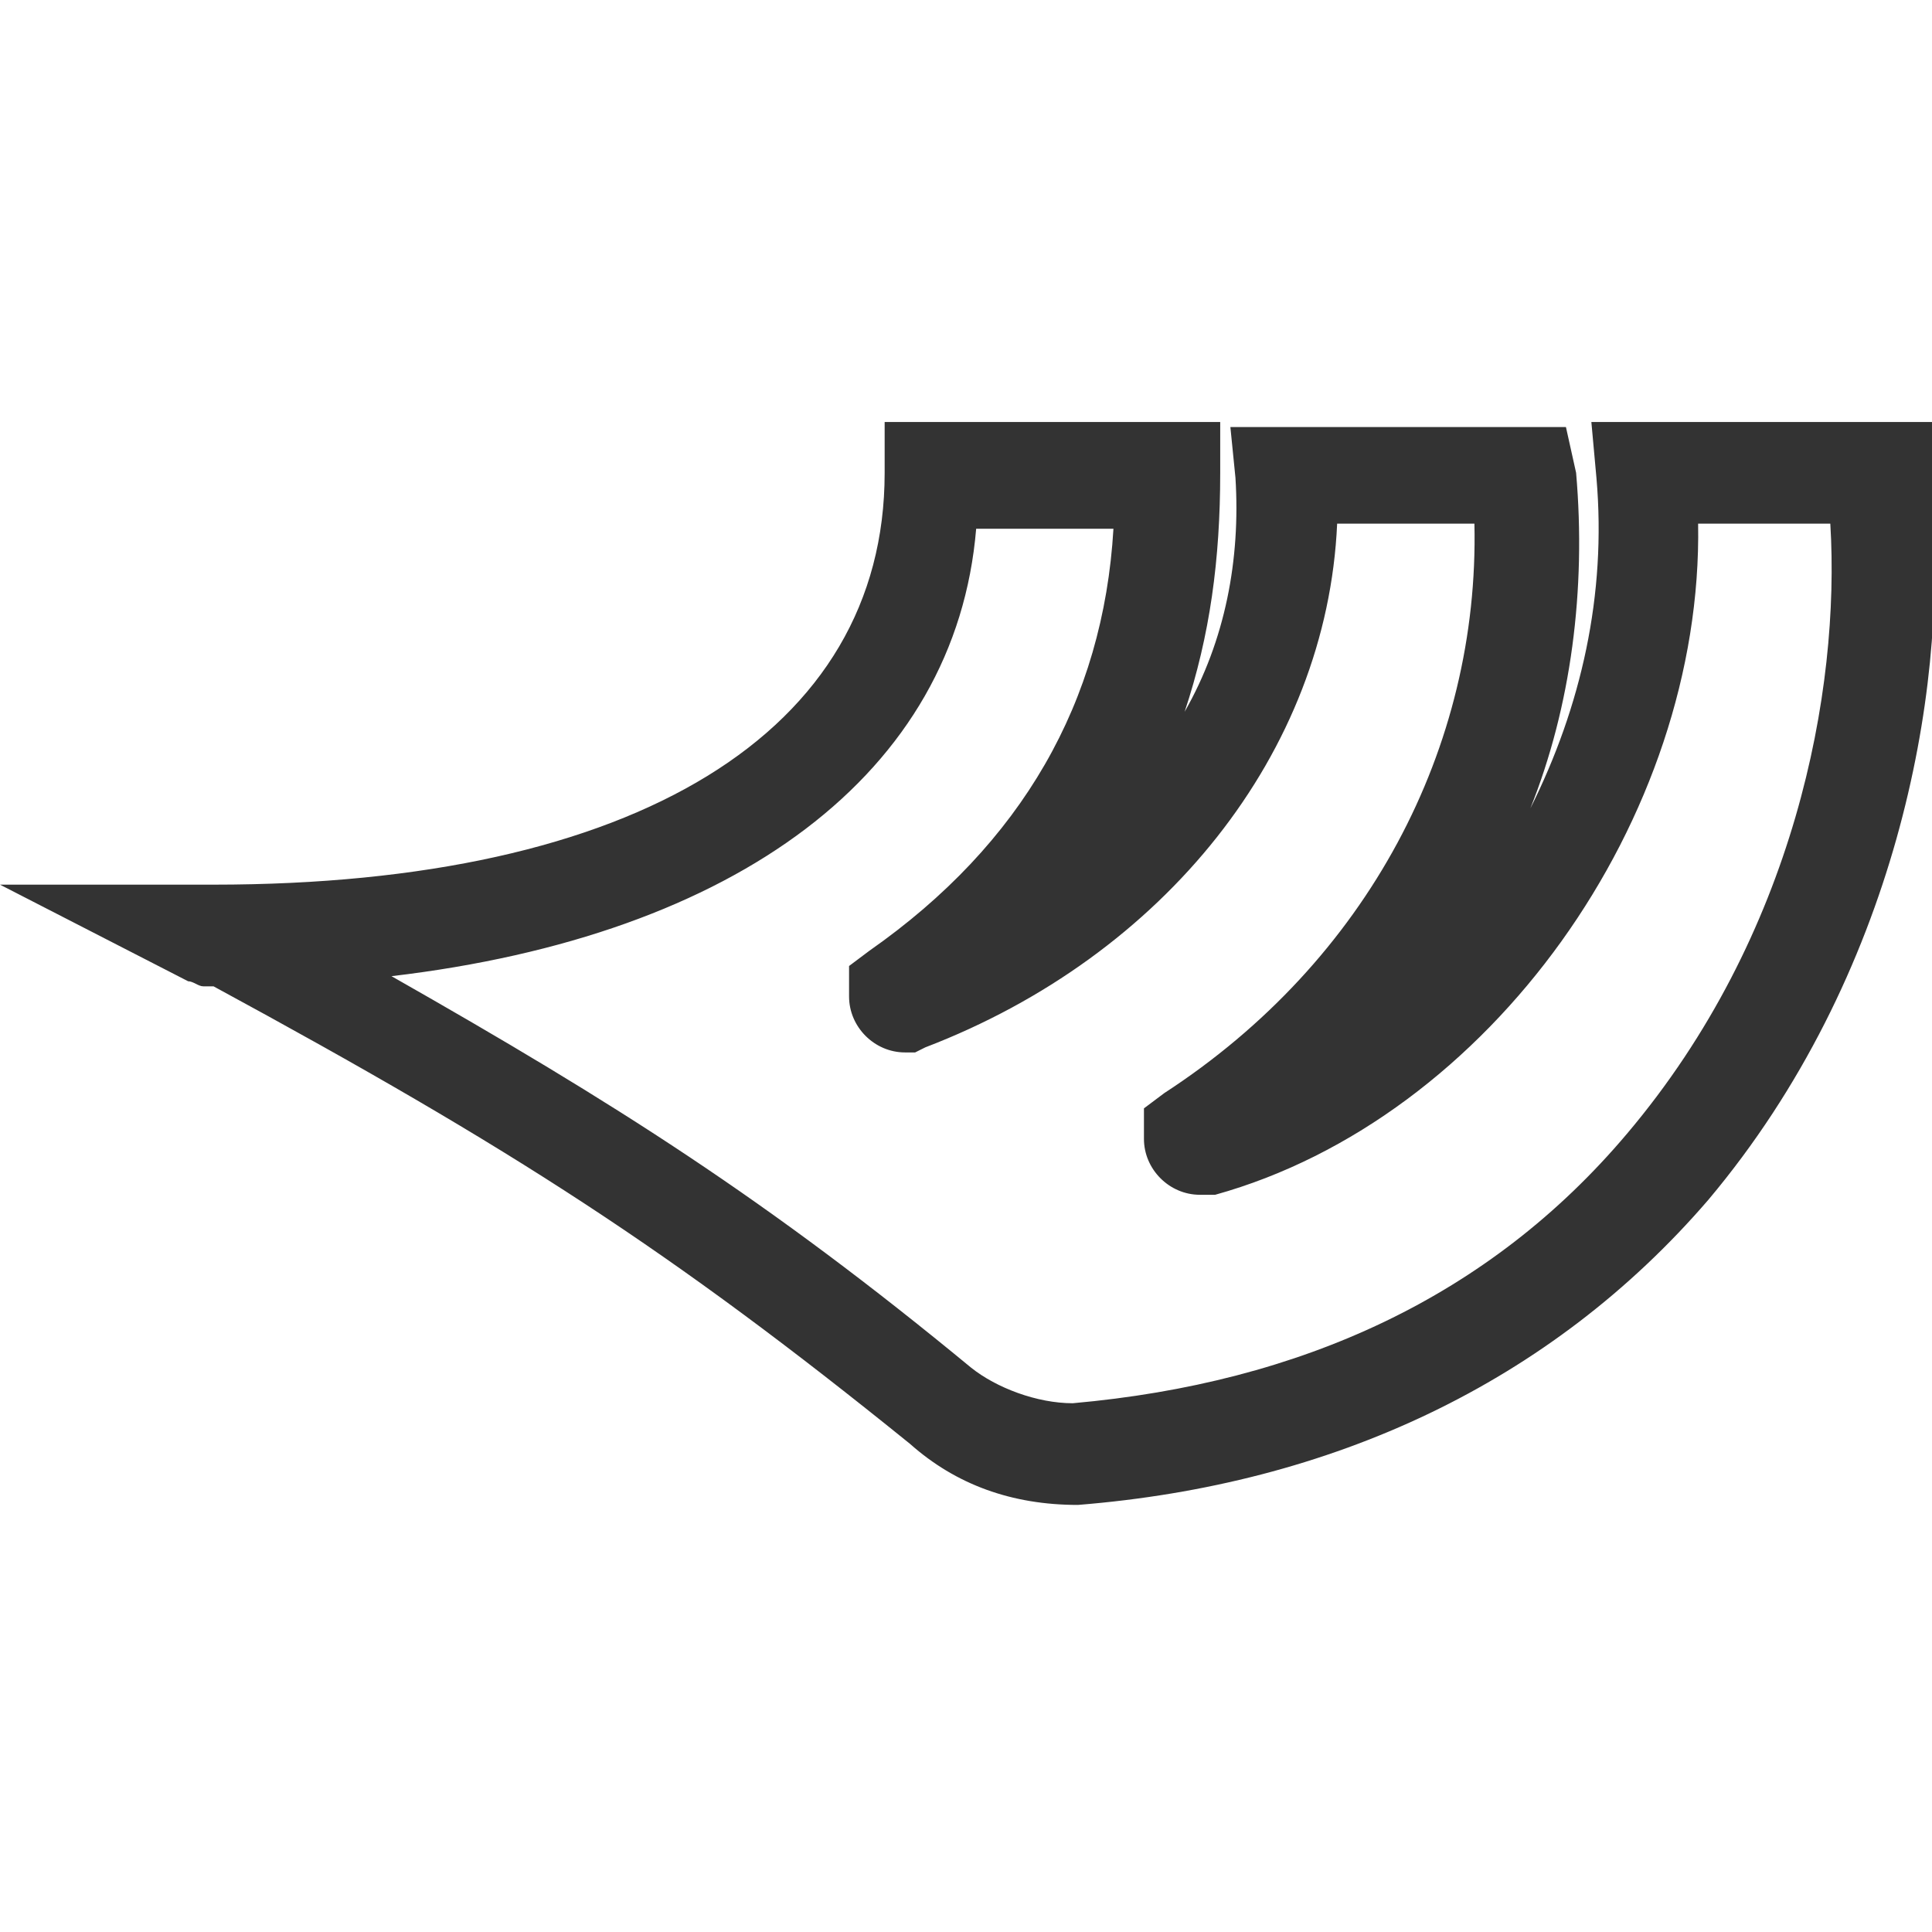 <svg xmlns="http://www.w3.org/2000/svg" width="18" height="18" viewBox="0 0 38 38"><path fill="#333" d="M21.2 29.6c-1.3 0-2.4-.4-3.3-1.2-4.7-3.8-7.8-5.8-13.7-9H4c-.1 0-.2-.1-.3-.1L0 17.4h4.2c8.3 0 13.2-3 13.2-8.1v-1H24v1c0 1.7-.2 3.2-.7 4.7.8-1.4 1.1-3 1-4.6l-.1-1h6.6l.2.9c.2 2.3-.1 4.6-.9 6.6 1-2 1.5-4.2 1.3-6.5l-.1-1.1H38V10c.3 3.6-.7 9.2-4.4 13.6-3.1 3.6-7.4 5.6-12.4 6zM7.7 19.2c4.4 2.5 7.4 4.4 11.4 7.7.5.4 1.3.7 2 .7 4.5-.4 8.2-2.1 10.9-5.3 3.3-3.9 4.2-8.7 4-12h-2.6c.1 5.8-4.1 11.7-9.5 13.2h-.3c-.6 0-1.1-.5-1.1-1.1v-.6l.4-.3c4-2.6 6.2-6.8 6.1-11.2h-2.7c-.2 4.5-3.4 8.5-8.1 10.3l-.2.1h-.2c-.6 0-1.1-.5-1.1-1.1V19l.4-.3c3-2.1 4.6-4.9 4.8-8.3h-2.7c-.4 4.8-4.7 8-11.5 8.8z"/></svg>